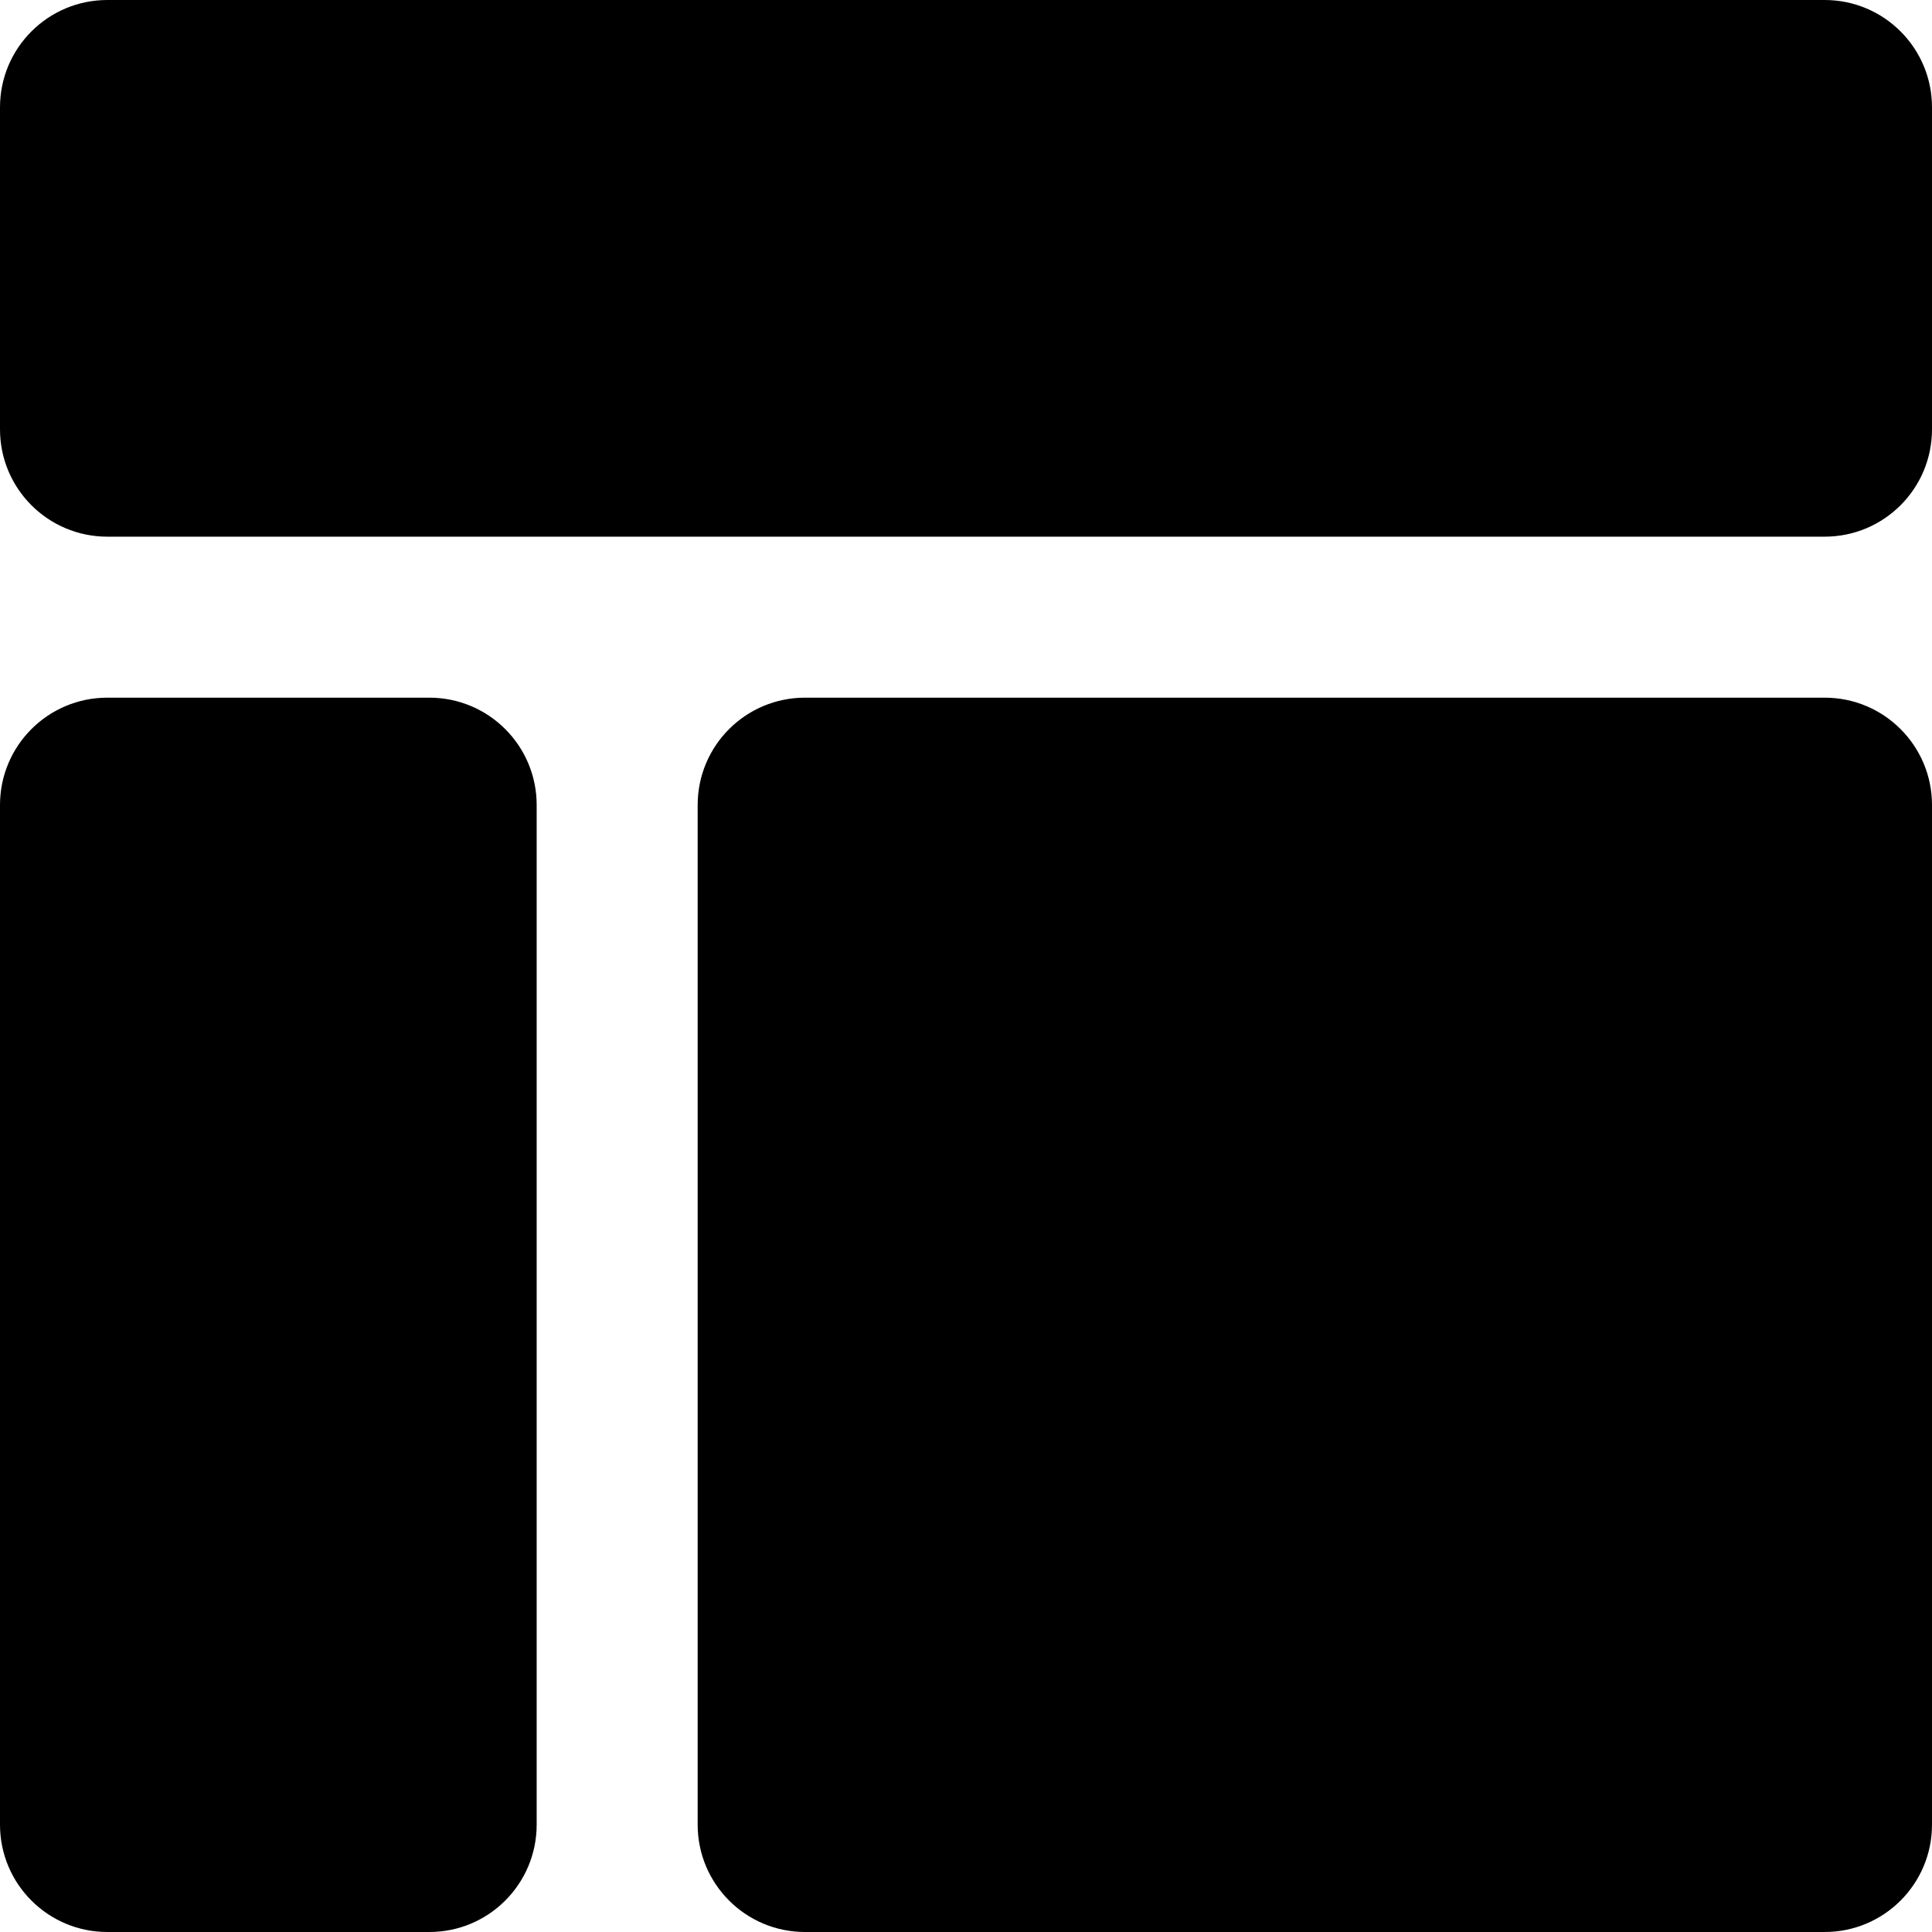 <svg width="36" height="36" viewBox="0 0 36 36" fill="currentColor" xmlns="http://www.w3.org/2000/svg">
<path d="M0 2C0 0.895 0.895 0 2 0H34C35.105 0 36 0.895 36 2V8C36 9.105 35.105 10 34 10H2C0.895 10 0 9.105 0 8V2Z" fill="currentColor"/>
<path d="M0 15C0 13.895 0.895 13 2 13H8C9.105 13 10 13.895 10 15V34C10 35.105 9.105 36 8 36H2C0.895 36 0 35.105 0 34V15Z" fill="currentColor"/>
<path d="M15 13C13.895 13 13 13.895 13 15V34C13 35.105 13.895 36 15 36H34C35.105 36 36 35.105 36 34V15C36 13.895 35.105 13 34 13H15Z" fill="currentColor"/>
</svg>
